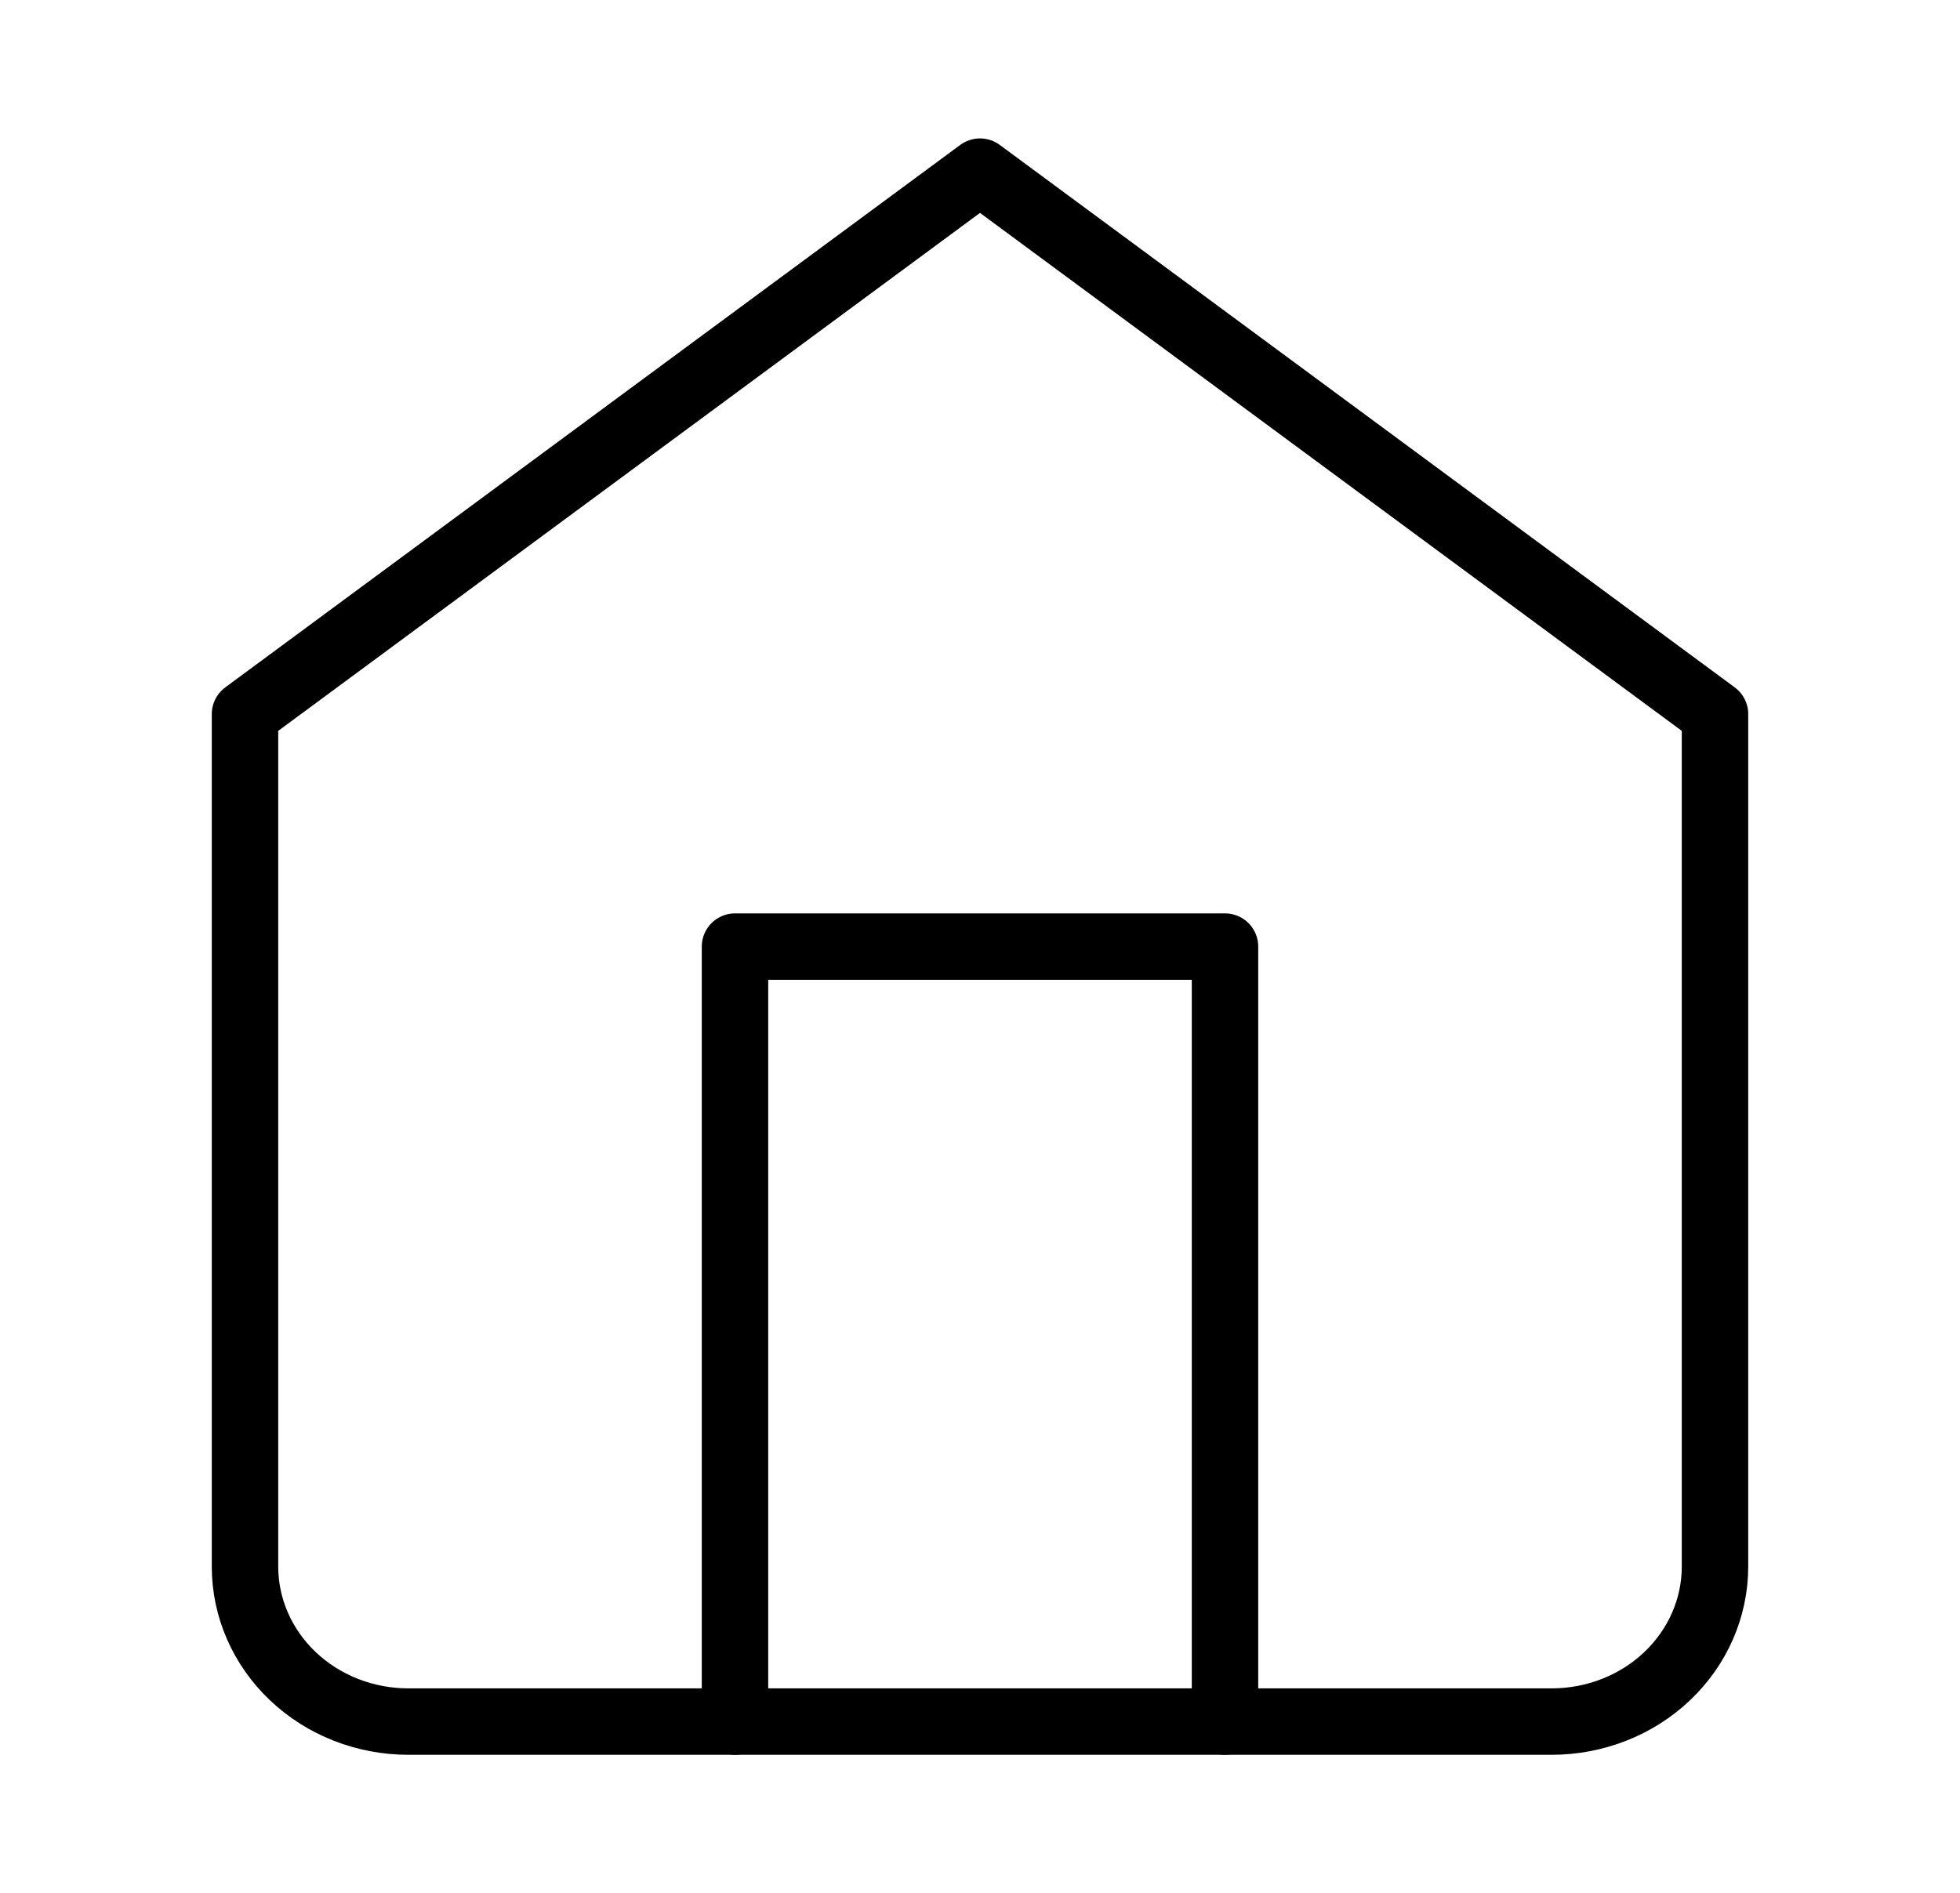 <svg width="59" height="57" viewBox="0 0 59 57" fill="none" xmlns="http://www.w3.org/2000/svg">
<path d="M51.625 21.5L29.5 5.167L7.375 21.5V47.166C7.375 48.404 7.893 49.591 8.815 50.466C9.737 51.342 10.988 51.833 12.292 51.833H46.708C48.012 51.833 49.263 51.342 50.185 50.466C51.107 49.591 51.625 48.404 51.625 47.166V21.5Z" stroke="black" stroke-width="2" stroke-linecap="round" stroke-linejoin="round"/>
<path d="M36.875 51.833V28.5H22.125V51.833" stroke="black" stroke-width="2" stroke-linecap="round" stroke-linejoin="round"/>
</svg>

